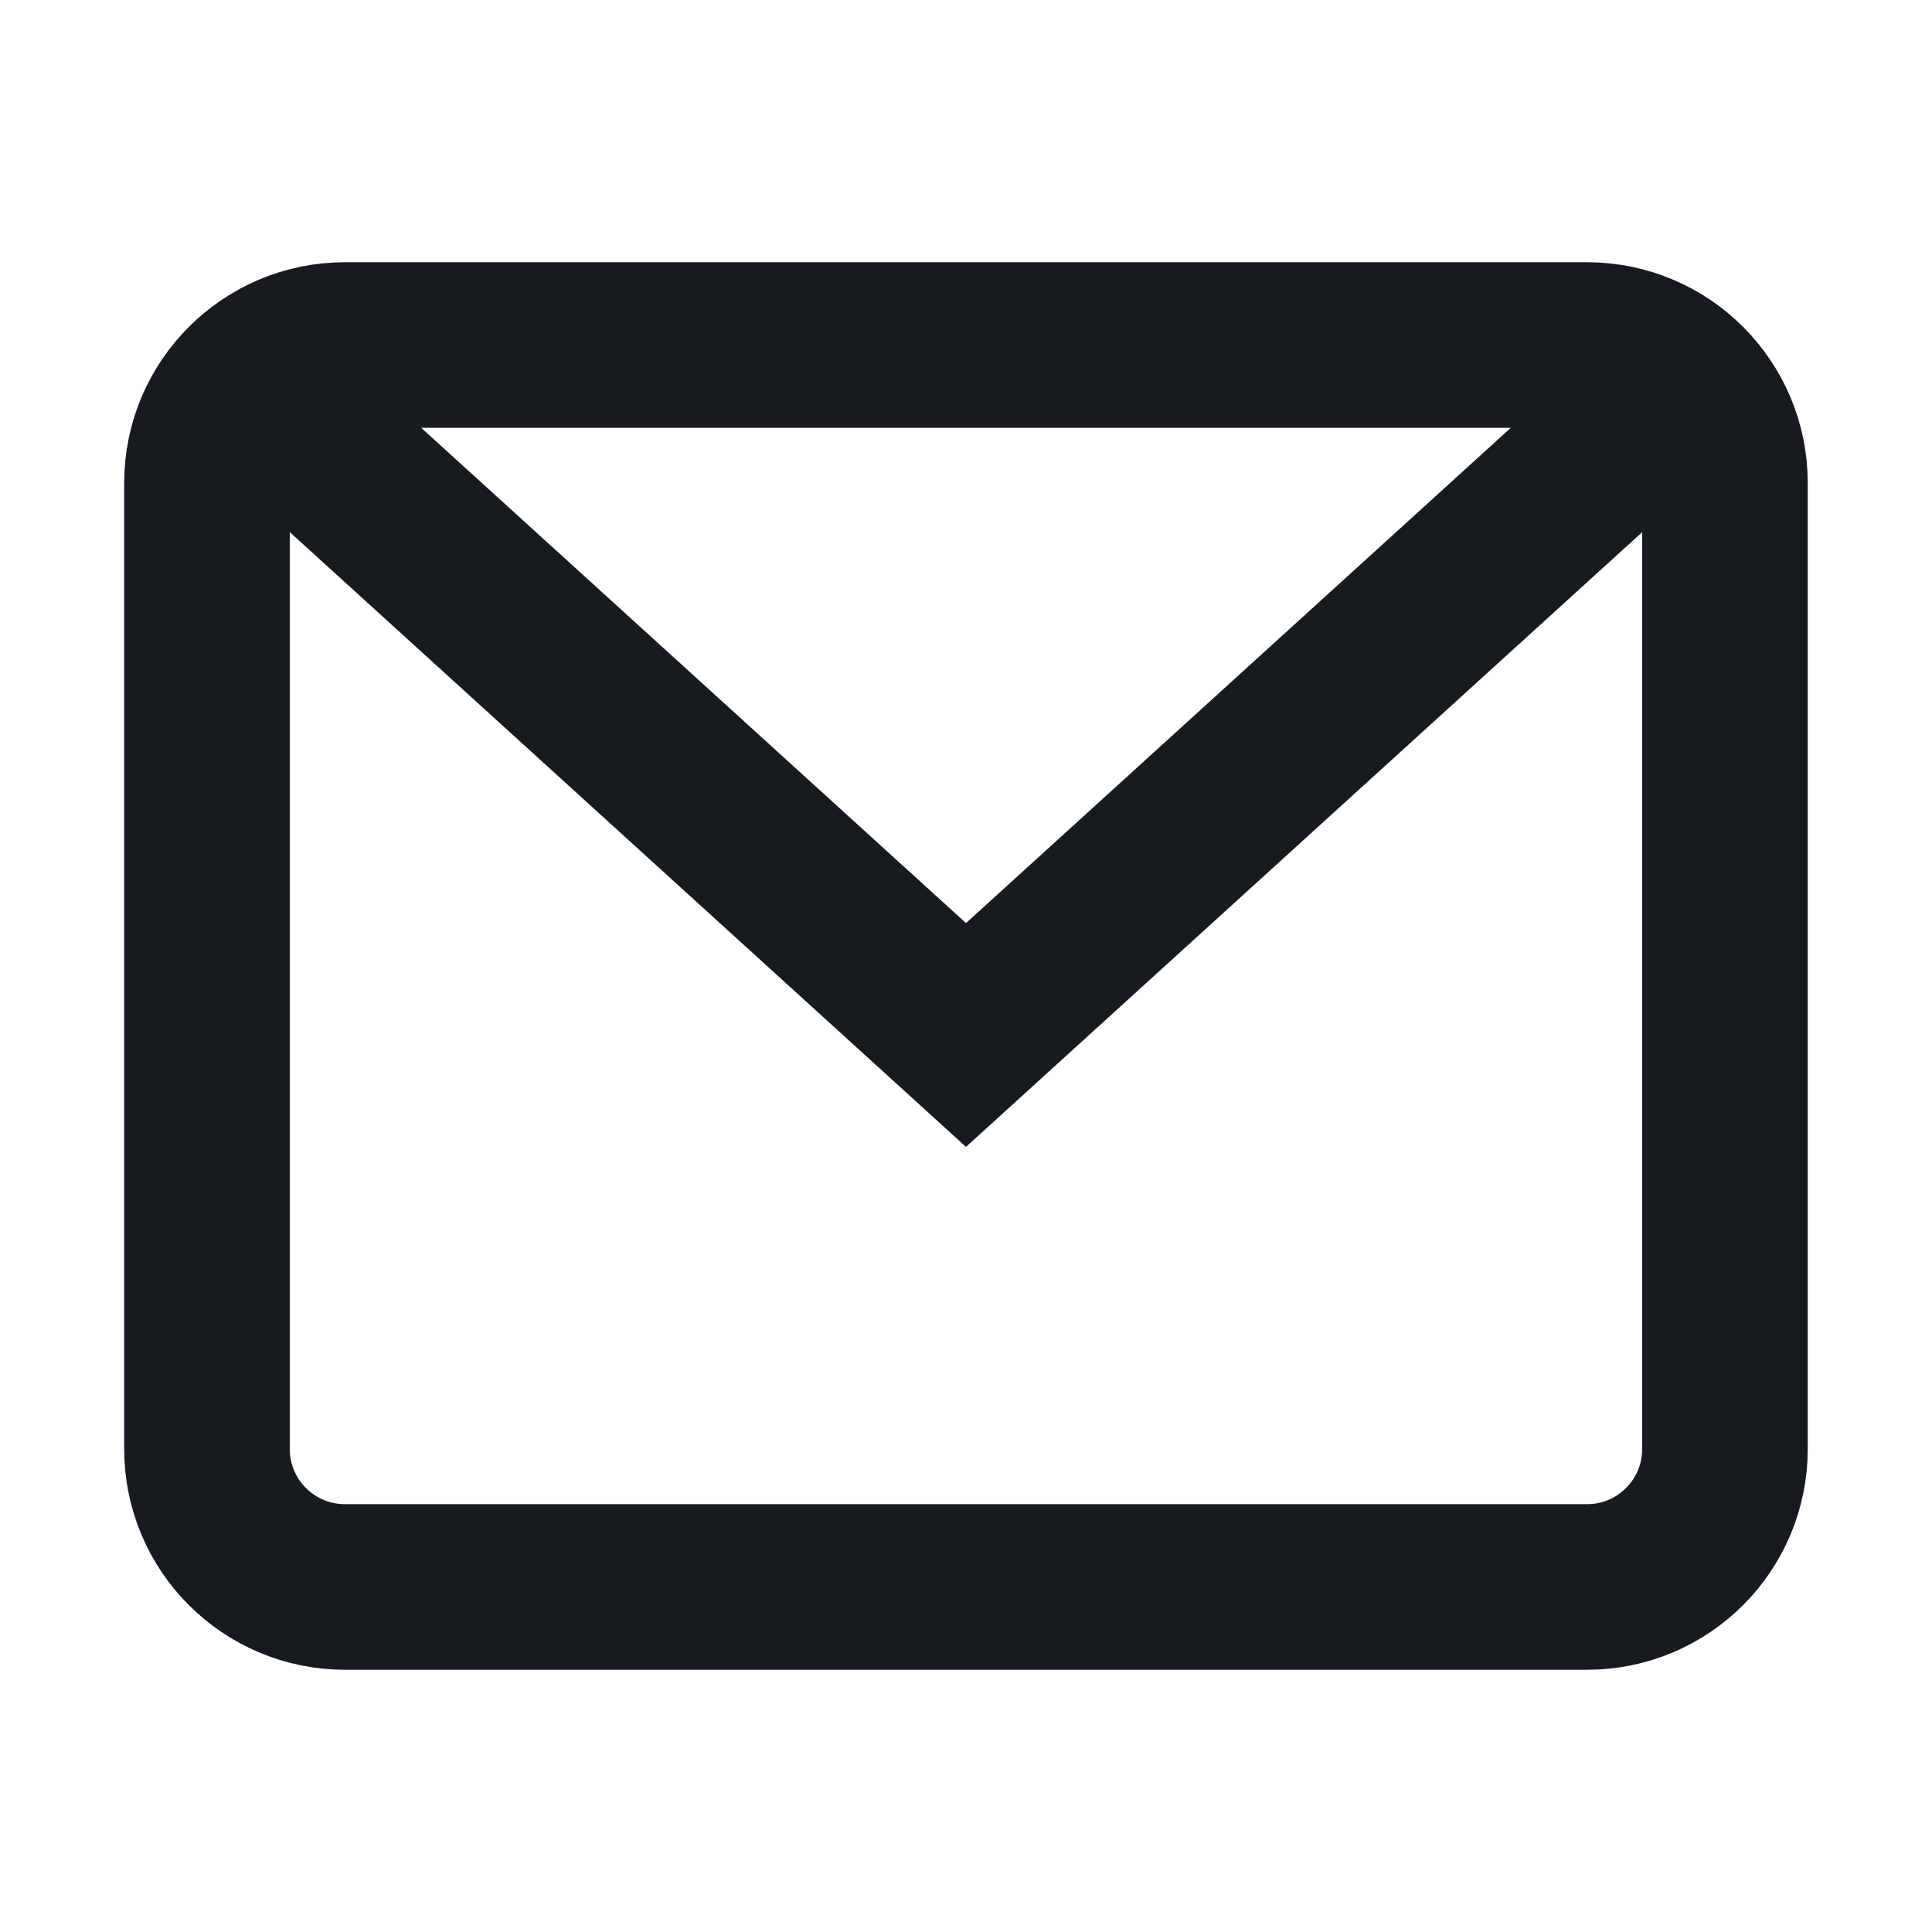 <svg width="24" height="24" viewBox="0 0 24 24" fill="none" xmlns="http://www.w3.org/2000/svg">
<path d="M3.098 4.764L12 12.857L20.901 4.765" stroke="#171A1F" stroke-width="2.057" stroke-miterlimit="10"/>
<path d="M19.714 4.286L4.286 4.286C3.339 4.286 2.571 5.053 2.571 6L2.571 18C2.571 18.947 3.339 19.714 4.286 19.714L19.714 19.714C20.661 19.714 21.428 18.947 21.428 18L21.428 6C21.428 5.053 20.661 4.286 19.714 4.286Z" stroke="#171A1F" stroke-width="2.057" stroke-miterlimit="10" stroke-linecap="square"/>
</svg>
